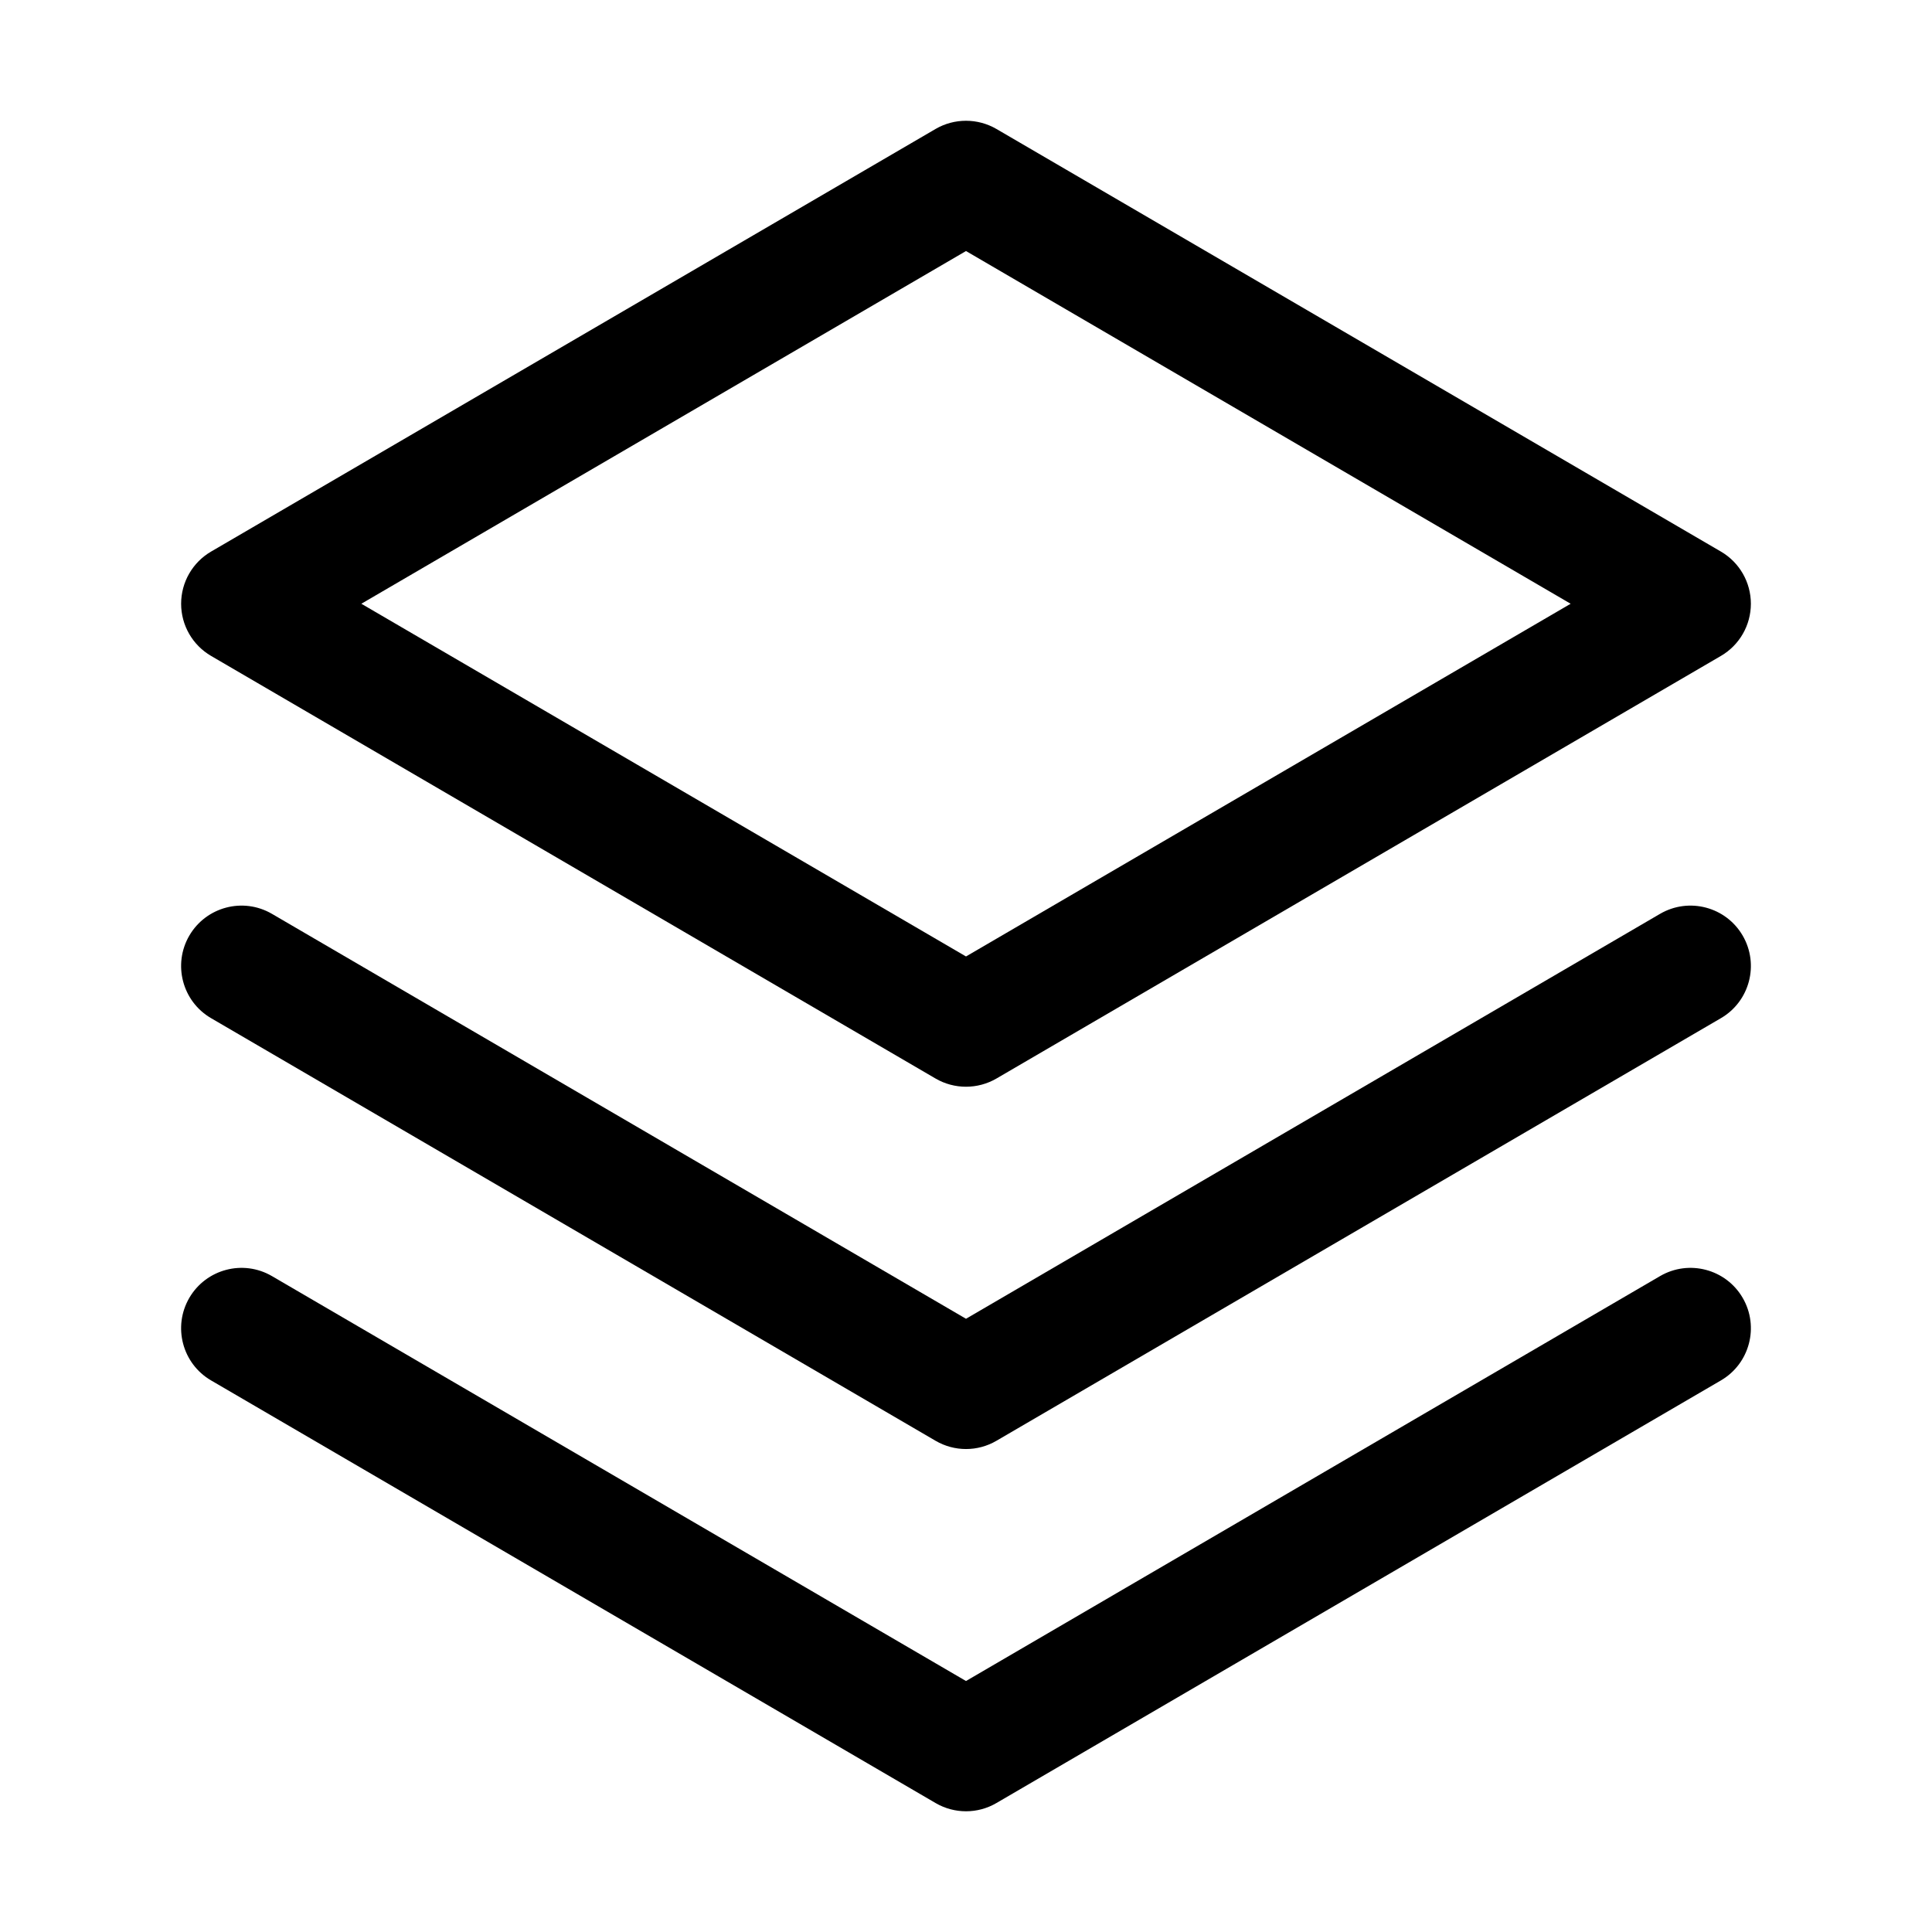 <svg width="32" height="32" viewBox="0 0 32 32" fill="none" xmlns="http://www.w3.org/2000/svg">
<path fill-rule="evenodd" clip-rule="evenodd" d="M3.136 21.496C3.415 21.019 4.027 20.858 4.504 21.136L16 27.843L27.496 21.136C27.973 20.858 28.586 21.019 28.864 21.496C29.142 21.973 28.981 22.586 28.504 22.864L16.504 29.864C16.193 30.046 15.808 30.046 15.496 29.864L3.496 22.864C3.019 22.586 2.858 21.973 3.136 21.496Z" fill="black"/>
<path fill-rule="evenodd" clip-rule="evenodd" d="M3.136 15.496C3.415 15.019 4.027 14.858 4.504 15.136L16 21.843L27.496 15.136C27.973 14.858 28.586 15.019 28.864 15.496C29.142 15.973 28.981 16.586 28.504 16.864L16.504 23.864C16.193 24.046 15.808 24.046 15.496 23.864L3.496 16.864C3.019 16.586 2.858 15.973 3.136 15.496Z" fill="black"/>
<path fill-rule="evenodd" clip-rule="evenodd" d="M15.496 2.136C15.807 1.955 16.192 1.955 16.504 2.136L28.504 9.136C28.811 9.315 29 9.644 29 10C29 10.356 28.811 10.685 28.504 10.864L16.504 17.864C16.192 18.045 15.807 18.045 15.496 17.864L3.496 10.864C3.189 10.685 3 10.356 3 10C3 9.644 3.189 9.315 3.496 9.136L15.496 2.136ZM5.985 10L16 15.842L26.015 10L16 4.158L5.985 10Z" fill="black"/>
</svg>
